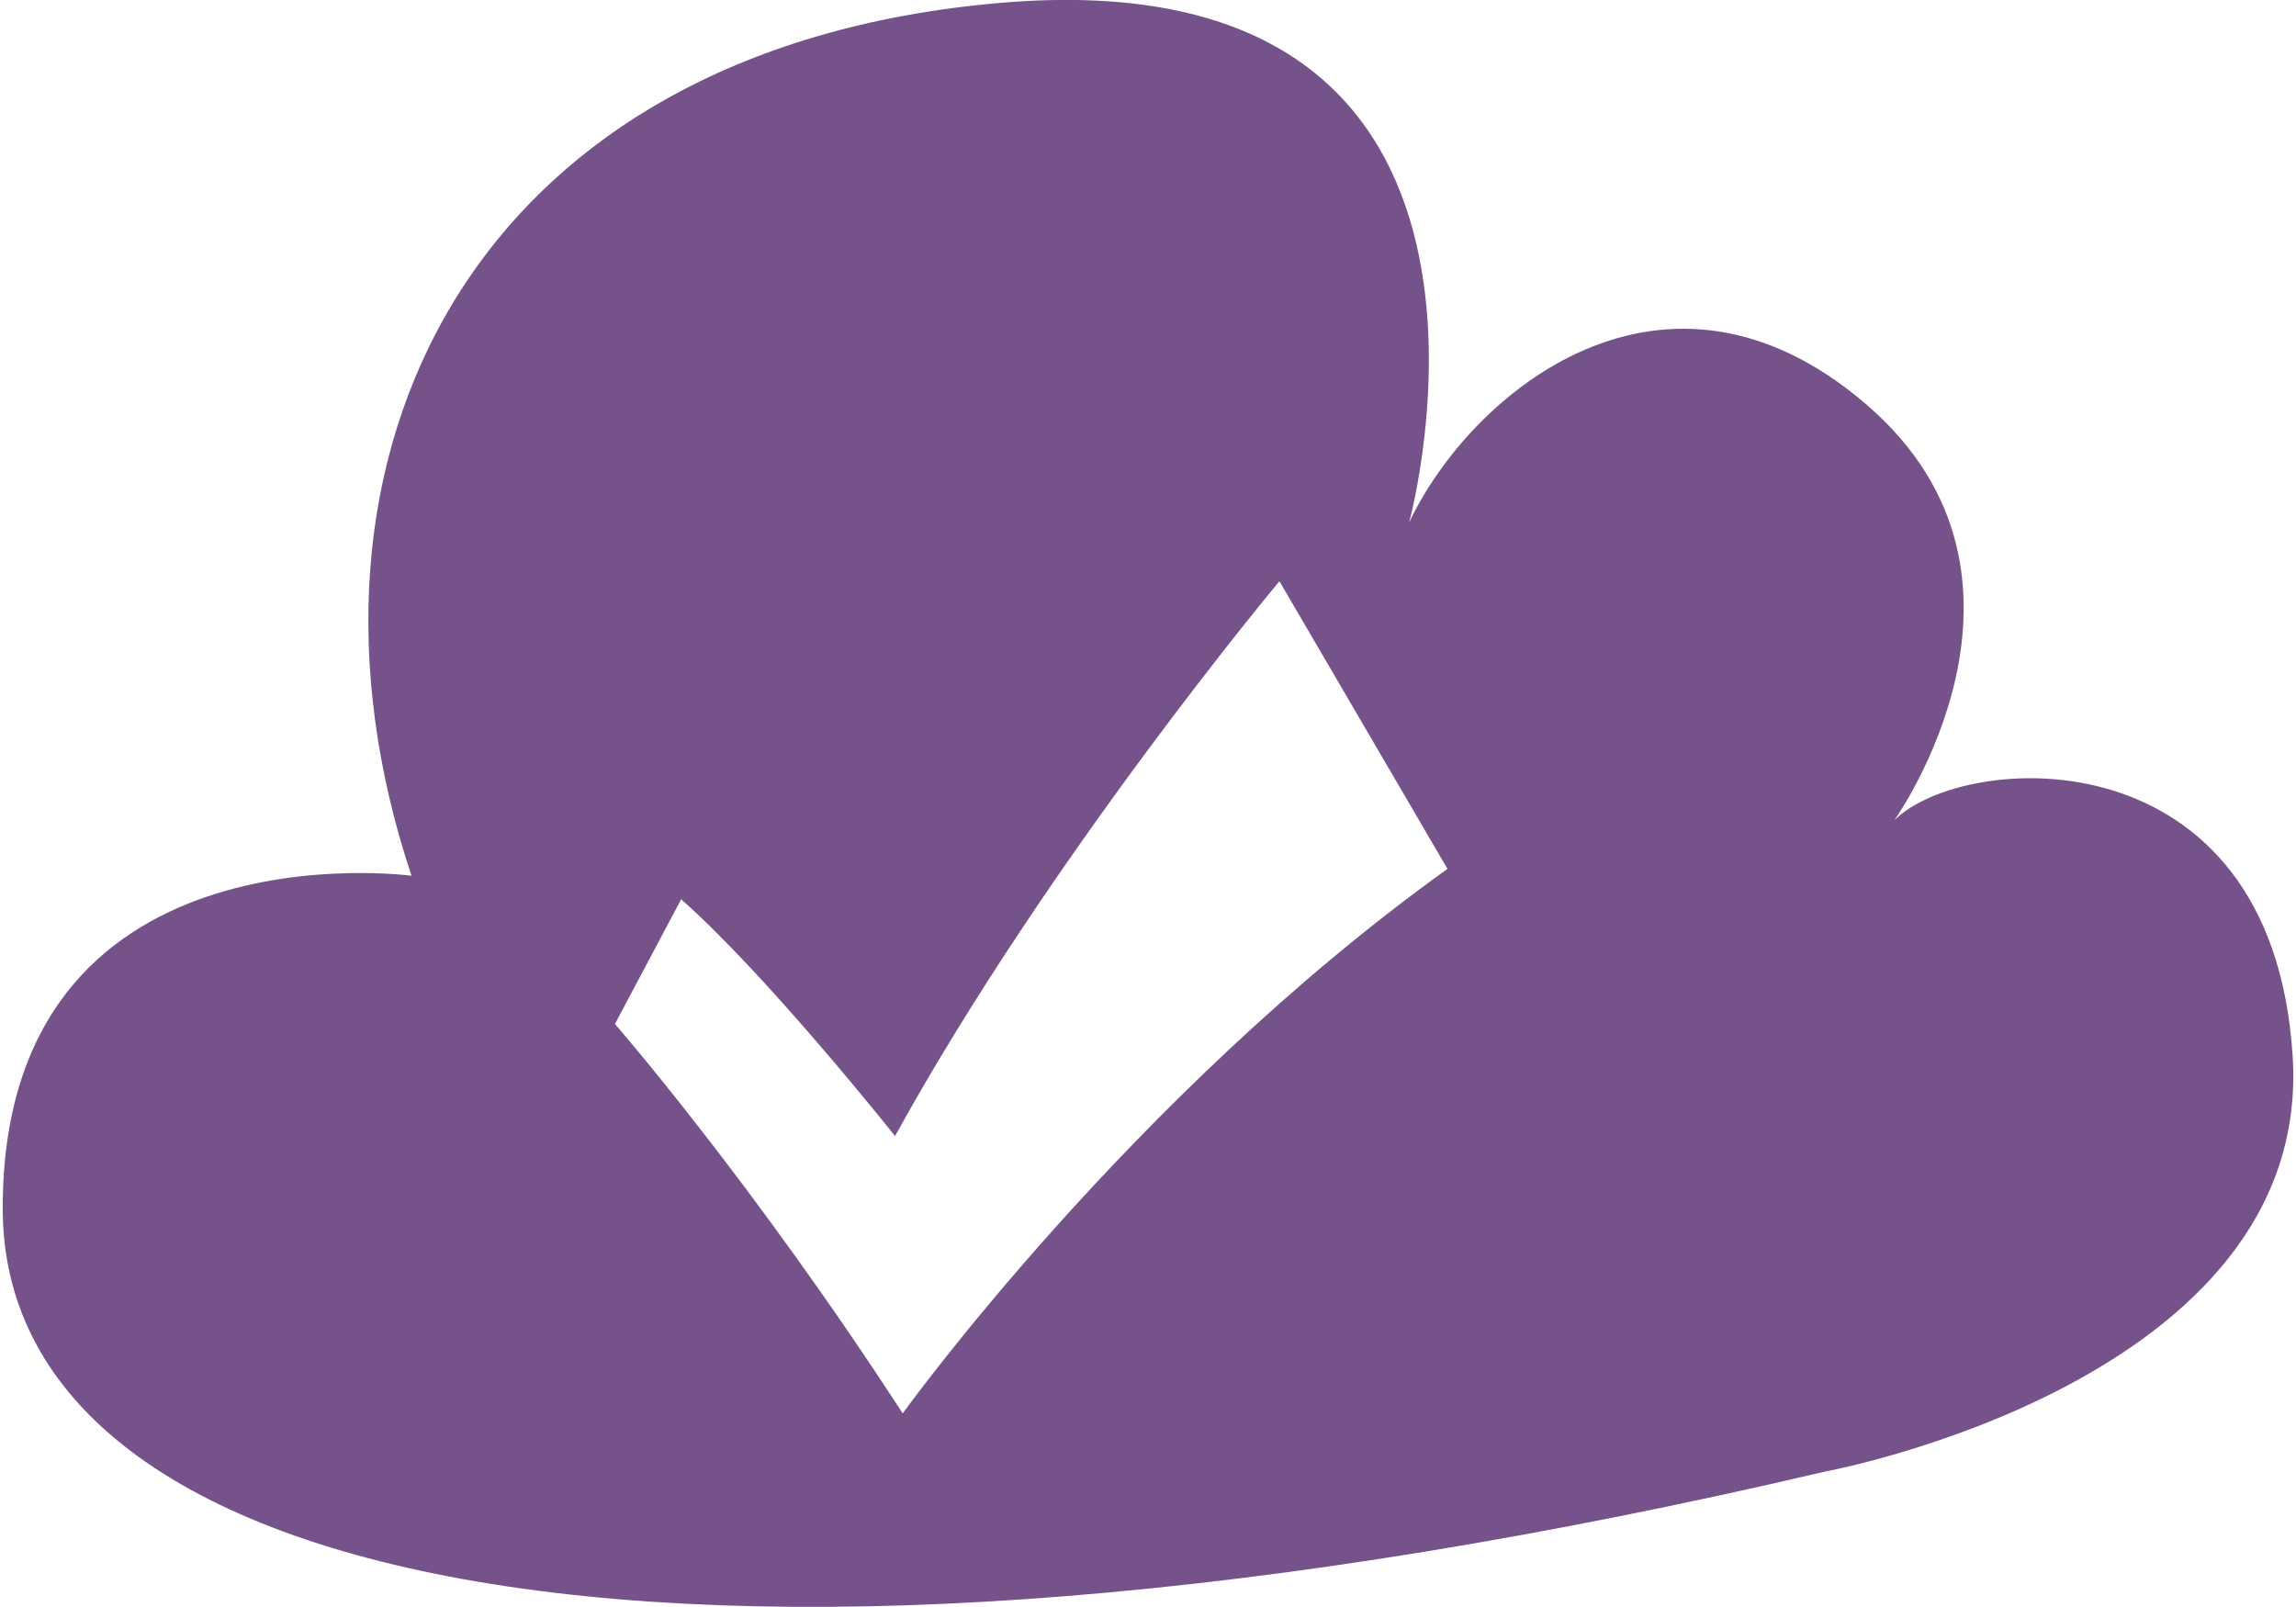 <?xml version="1.0" encoding="utf-8"?>
<!-- Generator: Adobe Illustrator 16.0.0, SVG Export Plug-In . SVG Version: 6.00 Build 0)  -->
<!DOCTYPE svg PUBLIC "-//W3C//DTD SVG 1.1//EN" "http://www.w3.org/Graphics/SVG/1.1/DTD/svg11.dtd">
<svg version="1.1" id="Capa_1" xmlns="http://www.w3.org/2000/svg" xmlns:xlink="http://www.w3.org/1999/xlink" x="0px" y="0px"
     width="150px" height="105px" viewBox="0 0 32 22.453" enable-background="new 0 0 32 22.453" xml:space="preserve">
<path style="fill:#76528b;" d="M31.991,14.753c-0.29-4.548-4.599-4.259-5.565-3.291c0,0,2.42-3.389-0.388-5.809C23.23,3.236,20.52,5.461,19.648,7.3
	c0,0,2.178-7.938-5.71-7.26C6.5,0.68,3.774,6.43,5.711,12.236c0,0-5.711-0.773-5.711,4.646c0,5.423,9.775,7.357,25.458,3.679
	C25.458,20.561,32.282,19.305,31.991,14.753z M12.573,19.748c-2.099-3.236-4.02-5.441-4.02-5.441l0.925-1.742
	c1.209,1.066,2.988,3.308,2.988,3.308c2.151-3.904,5.37-7.752,5.37-7.752l2.348,4.019C15.773,15.302,12.573,19.748,12.573,19.748z"
	/>
</svg>
